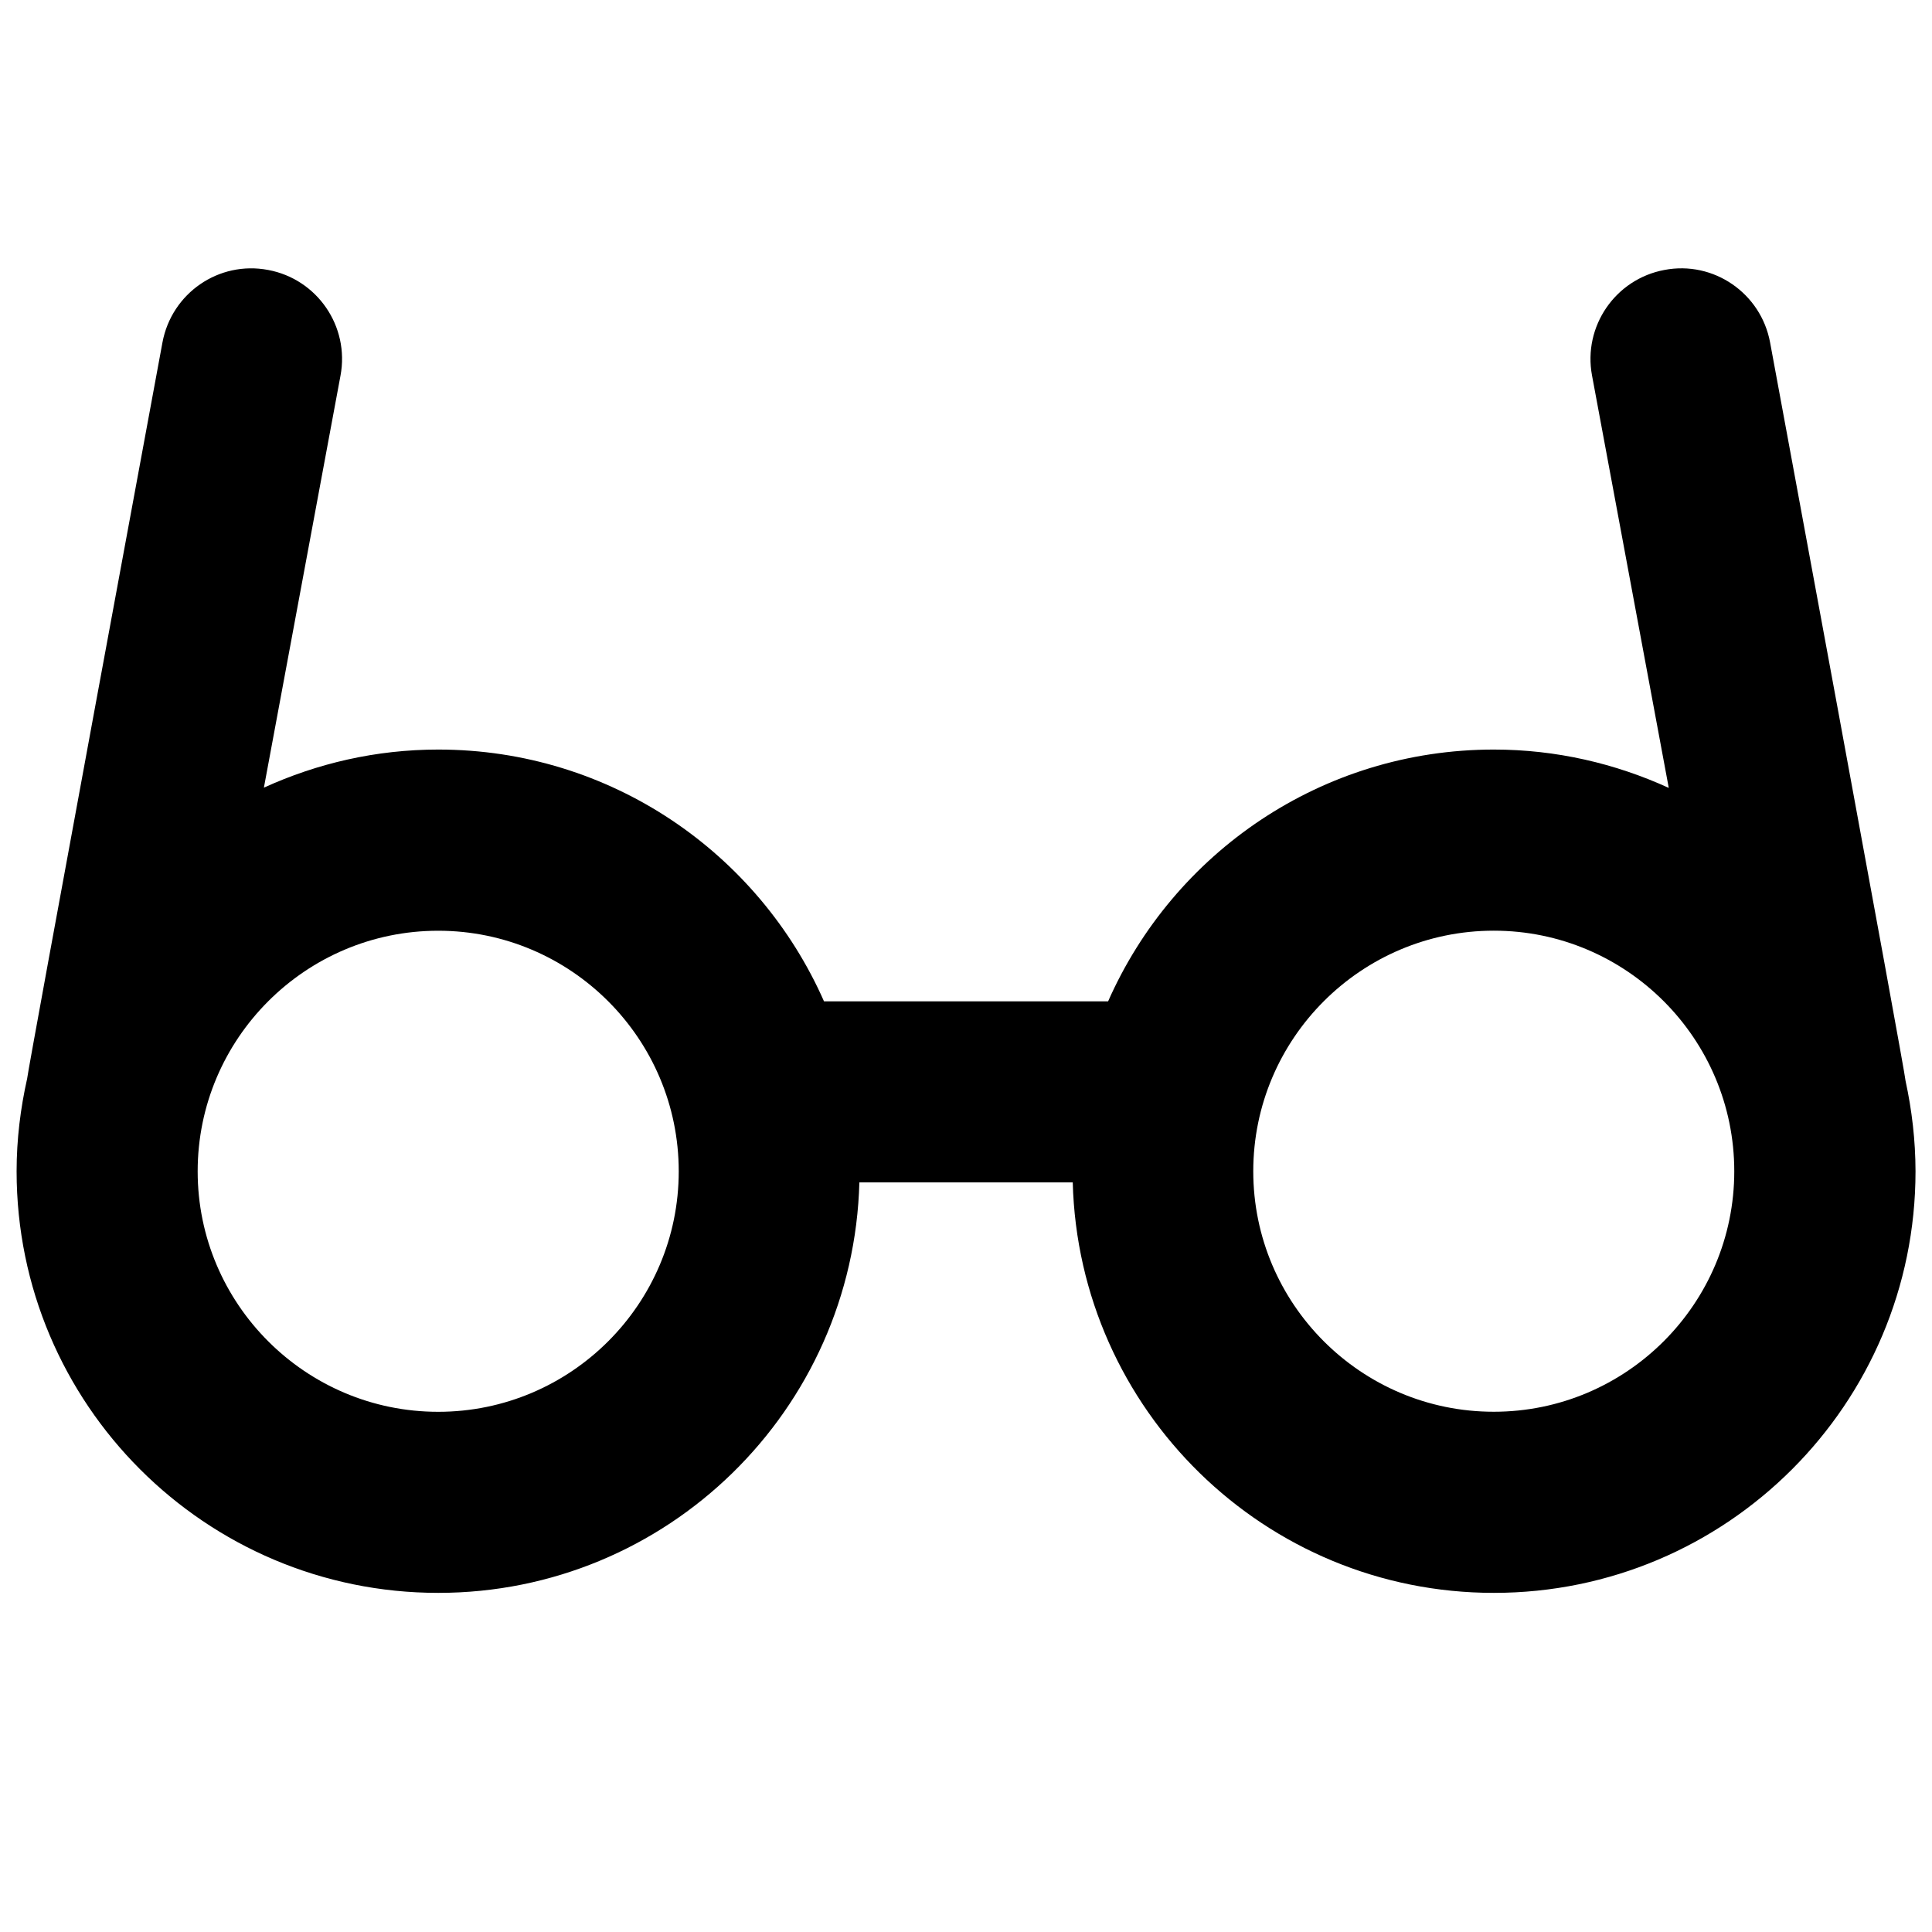 <?xml version="1.0" encoding="utf-8"?>
<!-- Generator: Adobe Illustrator 16.0.0, SVG Export Plug-In . SVG Version: 6.00 Build 0)  -->
<!DOCTYPE svg PUBLIC "-//W3C//DTD SVG 1.1//EN" "http://www.w3.org/Graphics/SVG/1.1/DTD/svg11.dtd">
<svg version="1.1" id="Layer_1" xmlns="http://www.w3.org/2000/svg" xmlns:xlink="http://www.w3.org/1999/xlink" x="0px" y="0px"
	 width="32px" height="32px" viewBox="0 0 32 32" enable-background="new 0 0 32 32" xml:space="preserve">
<path d="M31.562,17.903c0.002-0.102-2.244-12.232-2.244-12.232c-0.151-0.814-0.935-1.356-1.749-1.2
	c-0.814,0.151-1.352,0.935-1.2,1.749l1.271,6.83c-0.883-0.403-1.862-0.635-2.897-0.635l0,0h0c-2.855,0-5.306,1.715-6.389,4.17
	h-4.706c-1.083-2.455-3.534-4.17-6.389-4.17c-1.031,0-2.007,0.229-2.888,0.631L5.64,6.22c0.152-0.814-0.386-1.598-1.2-1.749
	c-0.818-0.155-1.597,0.386-1.749,1.2c0,0-2.241,12.104-2.241,12.192c-0.111,0.495-0.175,1.008-0.175,1.537
	c0,3.855,3.127,6.983,6.984,6.983c3.794,0,6.875-3.029,6.975-6.799h3.534c0.099,3.77,3.181,6.799,6.975,6.799h0l0,0
	c3.857,0,6.984-3.128,6.984-6.983C31.726,18.886,31.667,18.387,31.562,17.903z M20.758,19.4c0-2.197,1.787-3.985,3.984-3.985
	c2.196,0,3.983,1.788,3.983,3.985c0,2.196-1.787,3.983-3.983,3.983C22.545,23.384,20.758,21.597,20.758,19.4z M7.258,23.384
	c-2.197,0-3.984-1.787-3.984-3.983c0-2.197,1.787-3.985,3.984-3.985s3.984,1.788,3.984,3.985
	C11.242,21.597,9.455,23.384,7.258,23.384z"/>
</svg>
